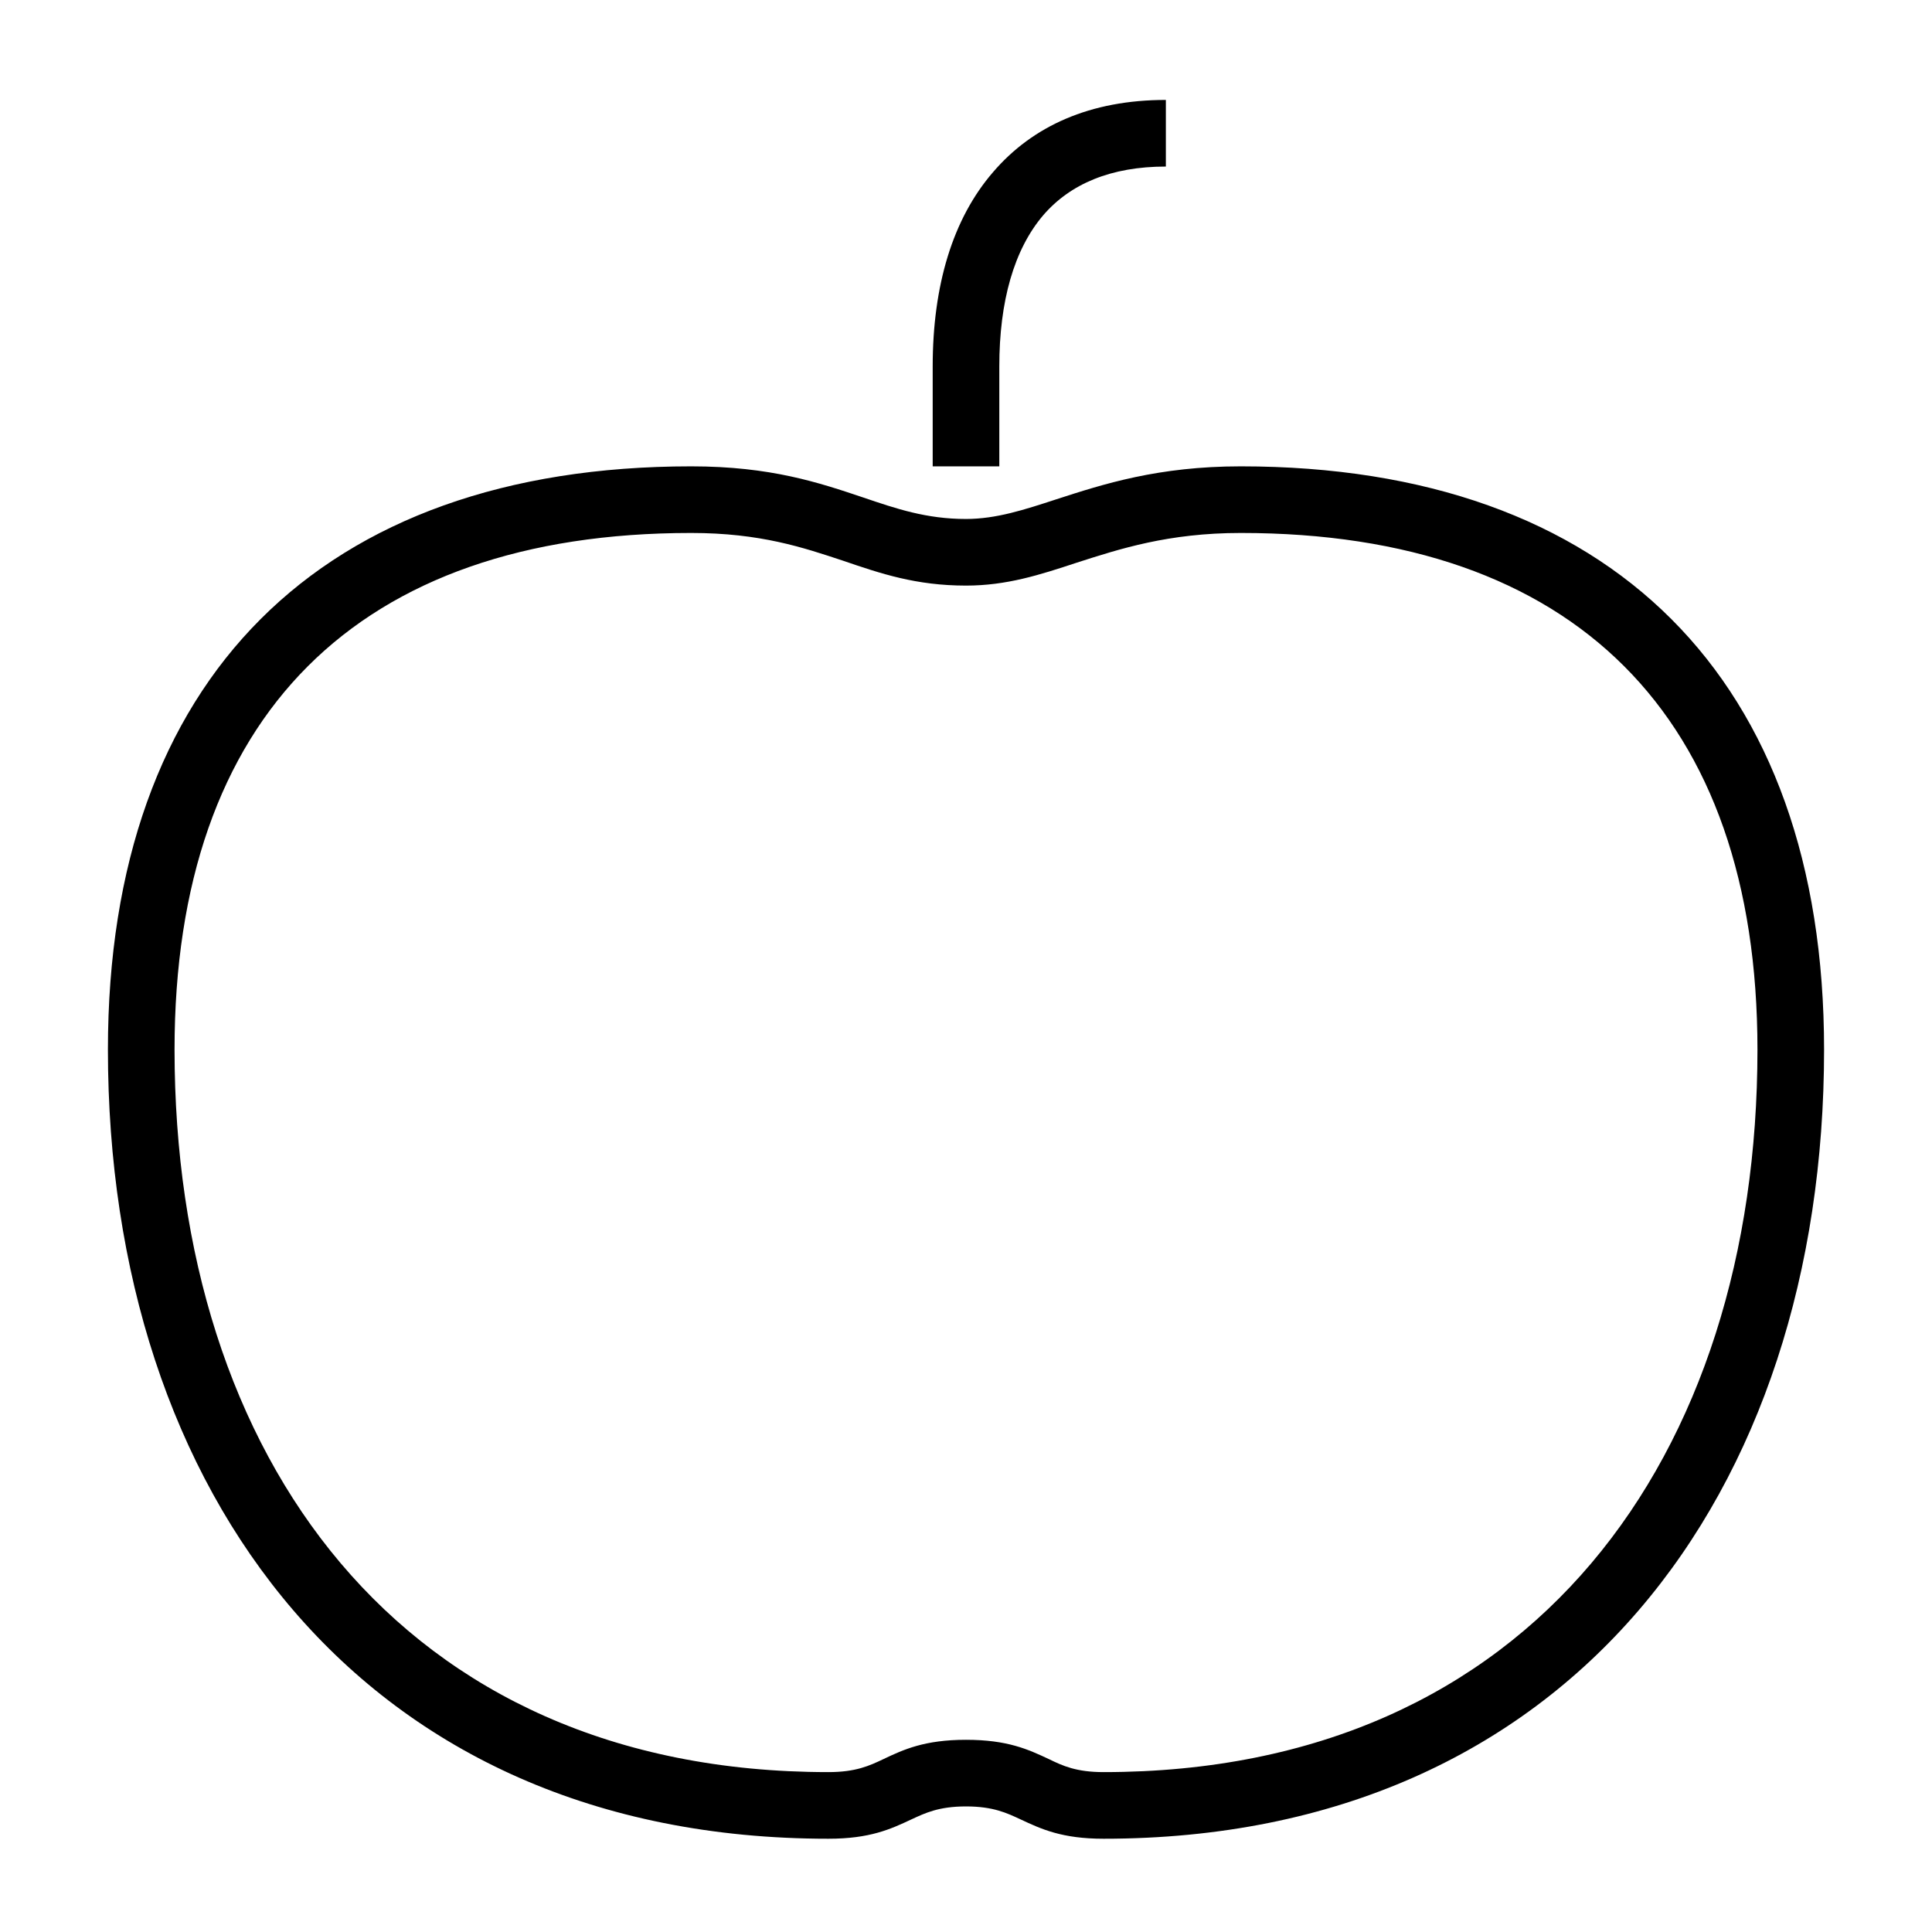 <?xml version="1.0" encoding="UTF-8"?>
<!DOCTYPE svg PUBLIC "-//W3C//DTD SVG 1.1//EN" "http://www.w3.org/Graphics/SVG/1.1/DTD/svg11.dtd">
<svg xmlns="http://www.w3.org/2000/svg" xml:space="preserve" width="580px" height="580px" shape-rendering="geometricPrecision" text-rendering="geometricPrecision" image-rendering="optimizeQuality" fill-rule="nonzero" clip-rule="nonzero" viewBox="0 0 5800 5800" xmlns:xlink="http://www.w3.org/1999/xlink">
	<title>apple icon</title>
	<desc>apple icon from the IconExperience.com I-Collection. Copyright by INCORS GmbH (www.incors.com).</desc>
		<path id="curve28"  d="M2800 1400l0 -300c0,-243 60,-443 181,-583 119,-139 292,-217 519,-217l0 200c-165,0 -287,52 -368,146 -88,103 -132,259 -132,454l0 300 -200 0zm100 158c91,0 176,-28 271,-59 142,-46 306,-99 554,-99 1112,0 1751,639 1751,1751 0,1331 -764,2369 -2163,2369 -125,0 -187,-29 -249,-58 -41,-19 -82,-39 -164,-39 -82,0 -123,20 -164,39 -62,29 -124,58 -249,58 -1399,0 -2163,-1038 -2163,-2369 0,-1112 639,-1751 1751,-1751 239,0 384,49 518,94 97,33 188,64 307,64zm333 131c-112,37 -211,69 -333,69 -150,0 -256,-36 -370,-75 -118,-39 -247,-83 -455,-83 -1001,0 -1551,550 -1551,1551 0,1219 675,2169 1963,2169 82,0 123,-19 165,-39 61,-29 124,-58 248,-58 125,0 187,29 249,58 41,20 82,39 164,39 1288,0 1963,-950 1963,-2169 0,-1001 -550,-1551 -1551,-1551 -218,0 -364,48 -492,89z"/>
</svg>